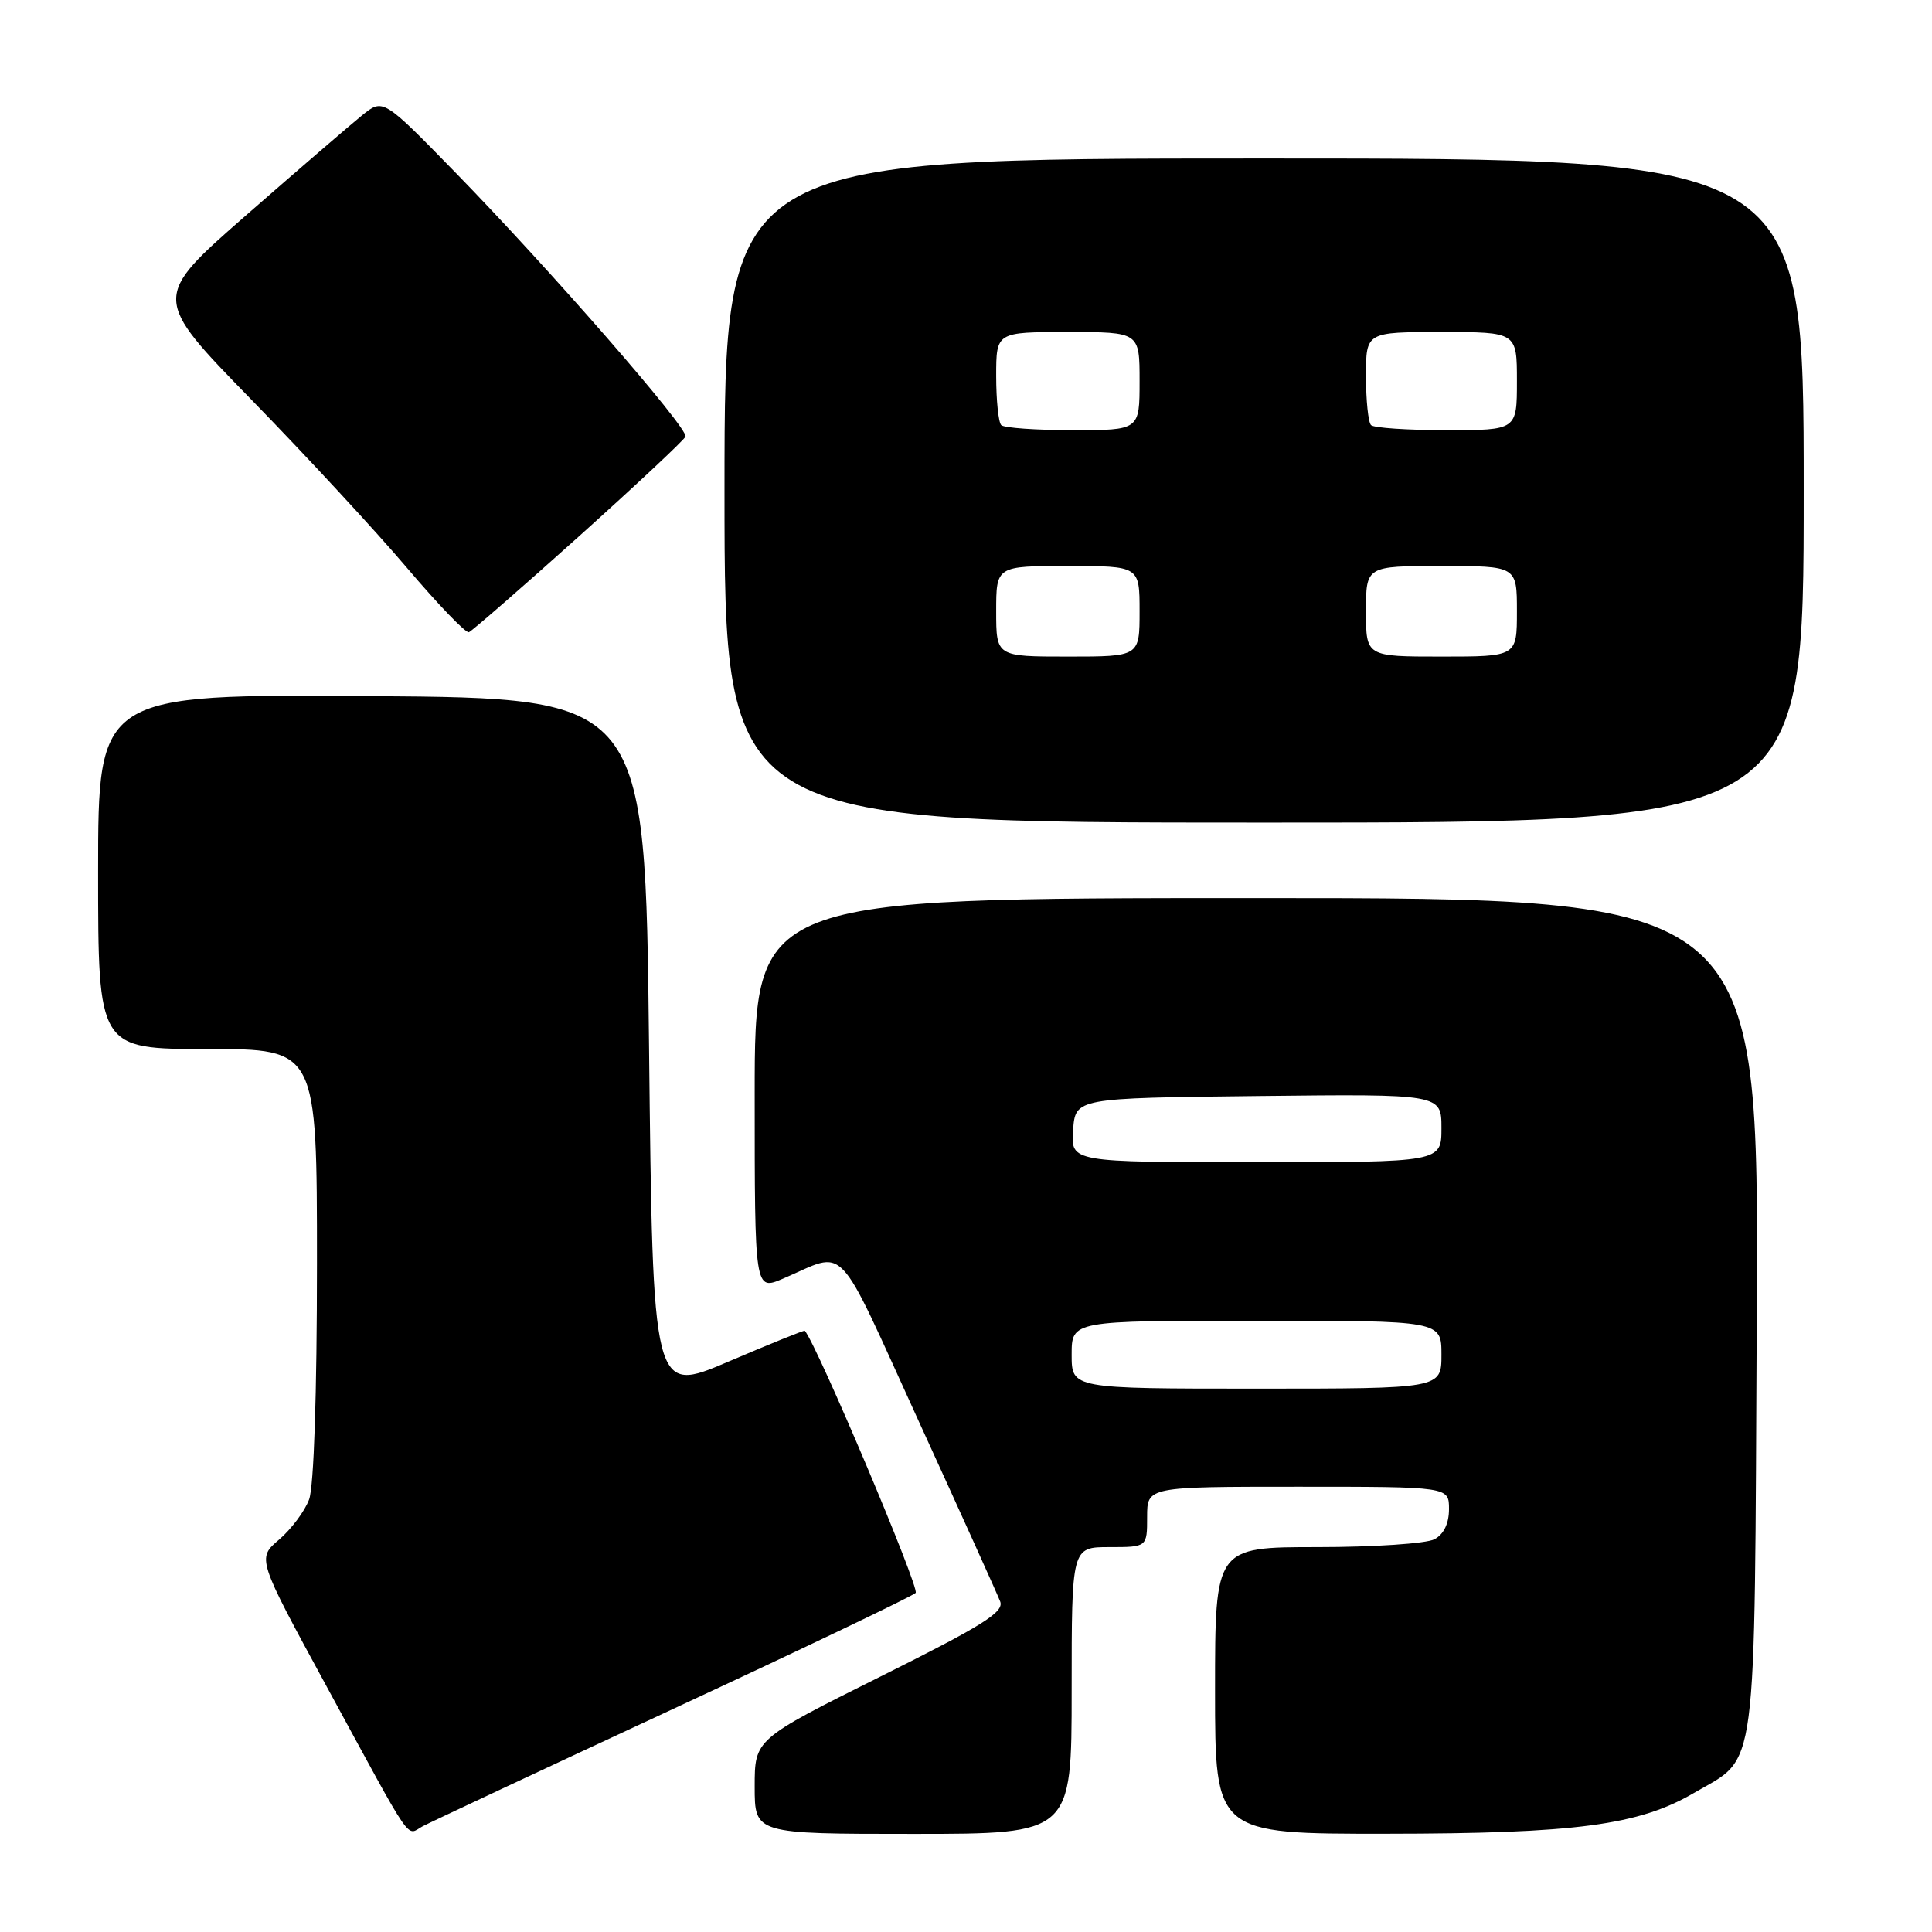 <?xml version="1.0" encoding="UTF-8" standalone="no"?>
<!DOCTYPE svg PUBLIC "-//W3C//DTD SVG 1.1//EN" "http://www.w3.org/Graphics/SVG/1.1/DTD/svg11.dtd" >
<svg xmlns="http://www.w3.org/2000/svg" xmlns:xlink="http://www.w3.org/1999/xlink" version="1.1" viewBox="0 0 256 256">
 <g >
 <path fill="currentColor"
d=" M 89.20 226.44 C 106.42 218.44 120.87 211.52 121.33 211.07 C 121.91 210.49 108.28 178.25 106.64 176.33 C 106.56 176.24 102.00 178.08 96.50 180.43 C 86.50 184.70 86.50 184.70 86.00 138.60 C 85.50 92.50 85.50 92.50 49.25 92.24 C 13.00 91.98 13.00 91.98 13.00 115.49 C 13.00 139.00 13.00 139.00 27.50 139.00 C 42.00 139.00 42.00 139.00 42.00 167.43 C 42.00 184.62 41.59 196.98 40.96 198.68 C 40.39 200.23 38.60 202.62 36.99 204.00 C 34.05 206.50 34.05 206.50 43.30 223.50 C 55.02 245.04 53.75 243.20 56.01 241.99 C 57.05 241.44 71.99 234.44 89.20 226.44 Z  M 142.00 224.00 C 142.00 205.00 142.00 205.00 147.00 205.00 C 152.00 205.00 152.00 205.00 152.00 201.00 C 152.00 197.00 152.00 197.00 172.00 197.00 C 192.00 197.00 192.00 197.00 192.00 199.96 C 192.00 201.87 191.31 203.30 190.07 203.96 C 189.00 204.53 182.03 205.00 174.57 205.00 C 161.00 205.00 161.00 205.00 161.00 224.00 C 161.00 243.00 161.00 243.00 183.75 242.98 C 208.77 242.96 217.17 241.85 224.47 237.57 C 232.99 232.58 232.46 236.60 232.78 174.25 C 233.06 119.00 233.06 119.00 166.53 119.00 C 100.00 119.00 100.00 119.00 100.00 145.01 C 100.00 171.03 100.00 171.03 103.75 169.43 C 112.37 165.75 110.54 163.82 121.75 188.35 C 127.32 200.53 132.17 211.27 132.53 212.21 C 133.07 213.61 130.21 215.40 116.59 222.19 C 100.00 230.47 100.00 230.47 100.00 236.74 C 100.00 243.00 100.00 243.00 121.00 243.00 C 142.00 243.00 142.00 243.00 142.00 224.00 Z  M 239.00 65.00 C 239.00 21.00 239.00 21.00 167.50 21.00 C 96.00 21.00 96.00 21.00 96.00 65.00 C 96.00 109.00 96.00 109.00 167.50 109.00 C 239.00 109.00 239.00 109.00 239.00 65.00 Z  M 76.68 71.10 C 84.28 64.27 90.65 58.31 90.83 57.85 C 91.25 56.78 72.83 35.65 60.26 22.77 C 50.76 13.04 50.76 13.04 47.99 15.27 C 46.47 16.50 39.57 22.44 32.67 28.47 C 20.13 39.44 20.13 39.44 33.32 52.97 C 40.58 60.41 49.87 70.45 53.95 75.27 C 58.04 80.09 61.72 83.92 62.13 83.77 C 62.53 83.62 69.08 77.92 76.68 71.10 Z  M 142.00 179.50 C 142.00 175.00 142.00 175.00 166.50 175.00 C 191.00 175.00 191.00 175.00 191.00 179.50 C 191.00 184.00 191.00 184.00 166.50 184.00 C 142.00 184.00 142.00 184.00 142.00 179.50 Z  M 142.19 149.75 C 142.50 145.50 142.50 145.50 166.75 145.23 C 191.00 144.96 191.00 144.96 191.00 149.48 C 191.00 154.00 191.00 154.00 166.44 154.00 C 141.89 154.00 141.89 154.00 142.19 149.75 Z  M 132.00 81.00 C 132.00 75.00 132.00 75.00 141.50 75.00 C 151.00 75.00 151.00 75.00 151.00 81.00 C 151.00 87.00 151.00 87.00 141.50 87.00 C 132.00 87.00 132.00 87.00 132.00 81.00 Z  M 181.00 81.00 C 181.00 75.00 181.00 75.00 191.00 75.00 C 201.00 75.00 201.00 75.00 201.00 81.00 C 201.00 87.00 201.00 87.00 191.00 87.00 C 181.00 87.00 181.00 87.00 181.00 81.00 Z  M 132.67 56.33 C 132.30 55.97 132.00 53.04 132.00 49.83 C 132.00 44.00 132.00 44.00 141.50 44.00 C 151.00 44.00 151.00 44.00 151.00 50.50 C 151.00 57.00 151.00 57.00 142.17 57.00 C 137.31 57.00 133.03 56.70 132.67 56.33 Z  M 181.67 56.33 C 181.30 55.97 181.00 53.04 181.00 49.83 C 181.00 44.00 181.00 44.00 191.00 44.00 C 201.00 44.00 201.00 44.00 201.00 50.50 C 201.00 57.00 201.00 57.00 191.67 57.00 C 186.53 57.00 182.03 56.70 181.67 56.33 Z "/>
</g>
</svg>